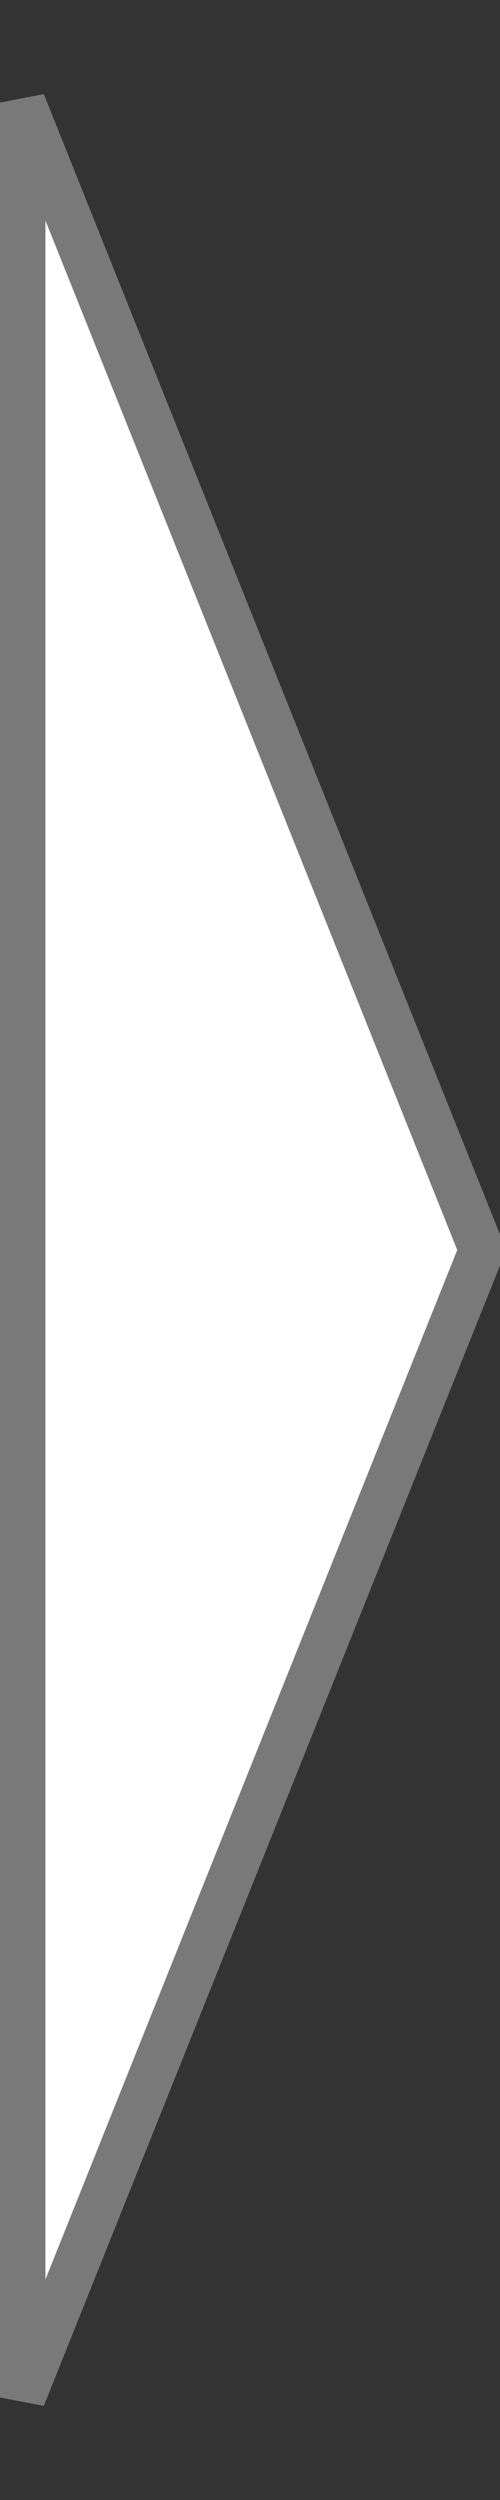 ﻿<?xml version="1.0" encoding="utf-8"?>
<svg version="1.1" xmlns:xlink="http://www.w3.org/1999/xlink" width="11px" height="55px" xmlns="http://www.w3.org/2000/svg">
  <rect width="100%" height="100%" fill="#333333" stroke="none"/>
  <g transform="matrix(1 0 0 1 -395 -3863 )">
    <path d="M 397.526 3870.322  C 397.526 3870.322  405.598 3890.5  405.598 3890.5  C 405.598 3890.5  397.526 3910.678  397.526 3910.678  C 397.526 3910.678  395.5 3915.744  395.5 3915.744  C 395.5 3915.744  395.5 3865.256  395.5 3865.256  C 395.5 3865.256  397.526 3870.322  397.526 3870.322  Z " fill-rule="nonzero" fill="#ffffff" stroke="none" />
    <path d="M 397.526 3870.322  C 397.526 3870.322  405.598 3890.5  405.598 3890.5  C 405.598 3890.5  397.526 3910.678  397.526 3910.678  C 397.526 3910.678  395.5 3915.744  395.5 3915.744  C 395.5 3915.744  395.5 3865.256  395.5 3865.256  C 395.5 3865.256  397.526 3870.322  397.526 3870.322  Z " stroke-width="1" stroke="#797979" fill="none" />
  </g>
</svg>